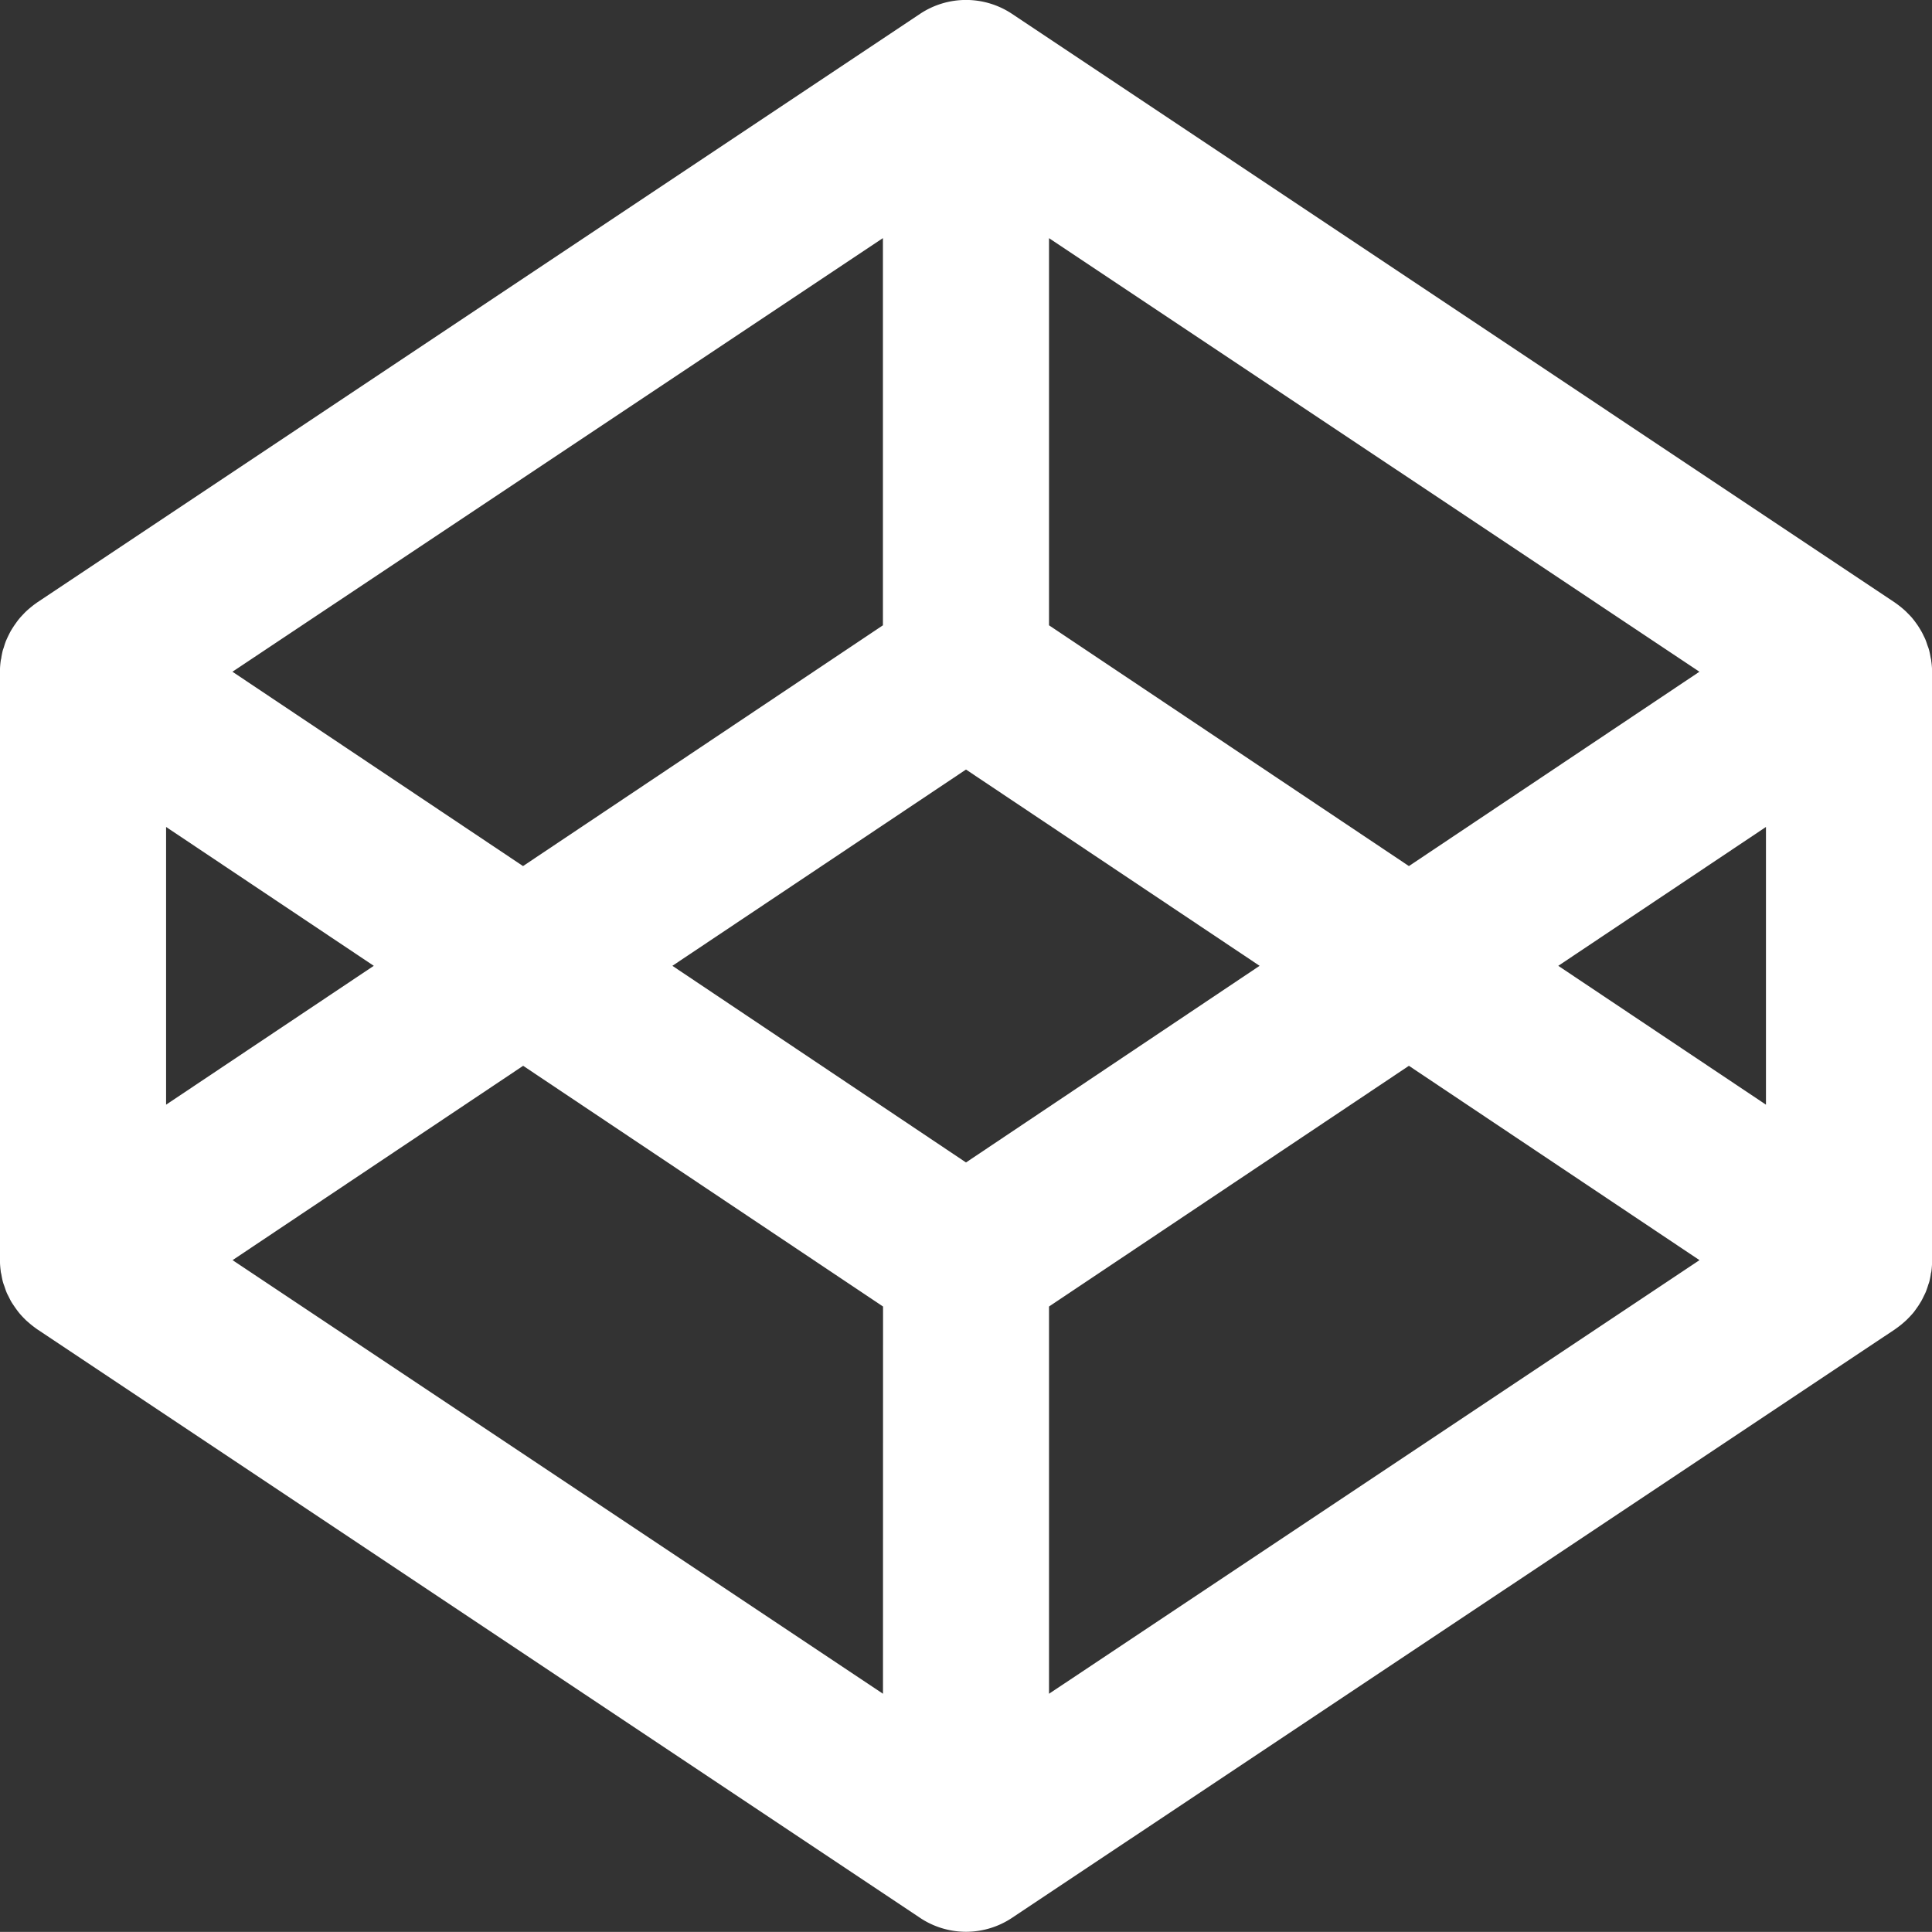 <svg xmlns="http://www.w3.org/2000/svg" width="32" height="31.998" viewBox="0 0 32 31.998"><rect x="0" y="0" width="32" height="31.998" fill="#333333" stroke="none"/><path d="M54.887,33.847c0-.02-.008-.04-.011-.06-.007-.039-.014-.078-.024-.115s-.014-.045-.022-.066-.022-.067-.035-.1-.02-.045-.031-.067a1,1,0,0,0-.047-.091c-.013-.022-.026-.043-.039-.064s-.038-.056-.058-.083-.031-.04-.047-.06-.045-.05-.069-.074-.036-.037-.055-.054-.051-.045-.078-.066-.041-.032-.063-.047l-.023-.017L39.663,23.133a1.375,1.375,0,0,0-1.525,0l-14.625,9.75-.023.017c-.022.015-.042.031-.062.047s-.053.043-.078.066-.037.035-.055.054-.047.049-.068.074-.032.039-.047.06-.04.055-.058.083-.027.042-.04.064-.032.06-.047.091-.021.045-.031.067-.025.066-.035.1-.015.044-.022.066c-.01.038-.017.076-.024.115,0,.02-.009.04-.011.06a1.3,1.3,0,0,0-.013.179v9.75a1.4,1.4,0,0,0,.013.18c0,.019.008.04.011.059.007.039.014.078.024.116.006.023.014.045.022.066s.022.067.035.1.02.045.031.066.03.062.047.092.026.042.04.063.038.056.058.083.031.041.047.06.044.05.068.074.036.037.055.053.051.045.078.066.041.032.062.047l.023.017,14.625,9.75a1.372,1.372,0,0,0,1.525,0L54.288,44.92l.023-.017c.022-.015.042-.031.063-.047s.052-.043.078-.066.037-.035.055-.053.047-.049.069-.074.032-.039.047-.06.04-.055.058-.083l.039-.063c.017-.03.032-.061.047-.092s.022-.044.031-.066.025-.067.035-.1.016-.044.022-.066c.01-.038.017-.077.024-.116,0-.019.009-.04.011-.059a1.4,1.4,0,0,0,.012-.18v-9.75A1.378,1.378,0,0,0,54.887,33.847Zm-14.613-7,10.774,7.182-4.812,3.219L40.275,33.26V26.847Zm-2.75,0V33.26l-5.961,3.988-4.813-3.219ZM25.651,36.6l3.44,2.3-3.44,2.3ZM37.525,50.957,26.752,43.775l4.813-3.219,5.961,3.987Zm1.375-8.8L34.037,38.9,38.9,35.649,43.763,38.9Zm1.375,8.8V44.543l5.961-3.987,4.813,3.219ZM52.15,41.2l-3.44-2.3,3.44-2.3Z" transform="translate(-22.9 -22.903)" fill="#fff"/></svg>